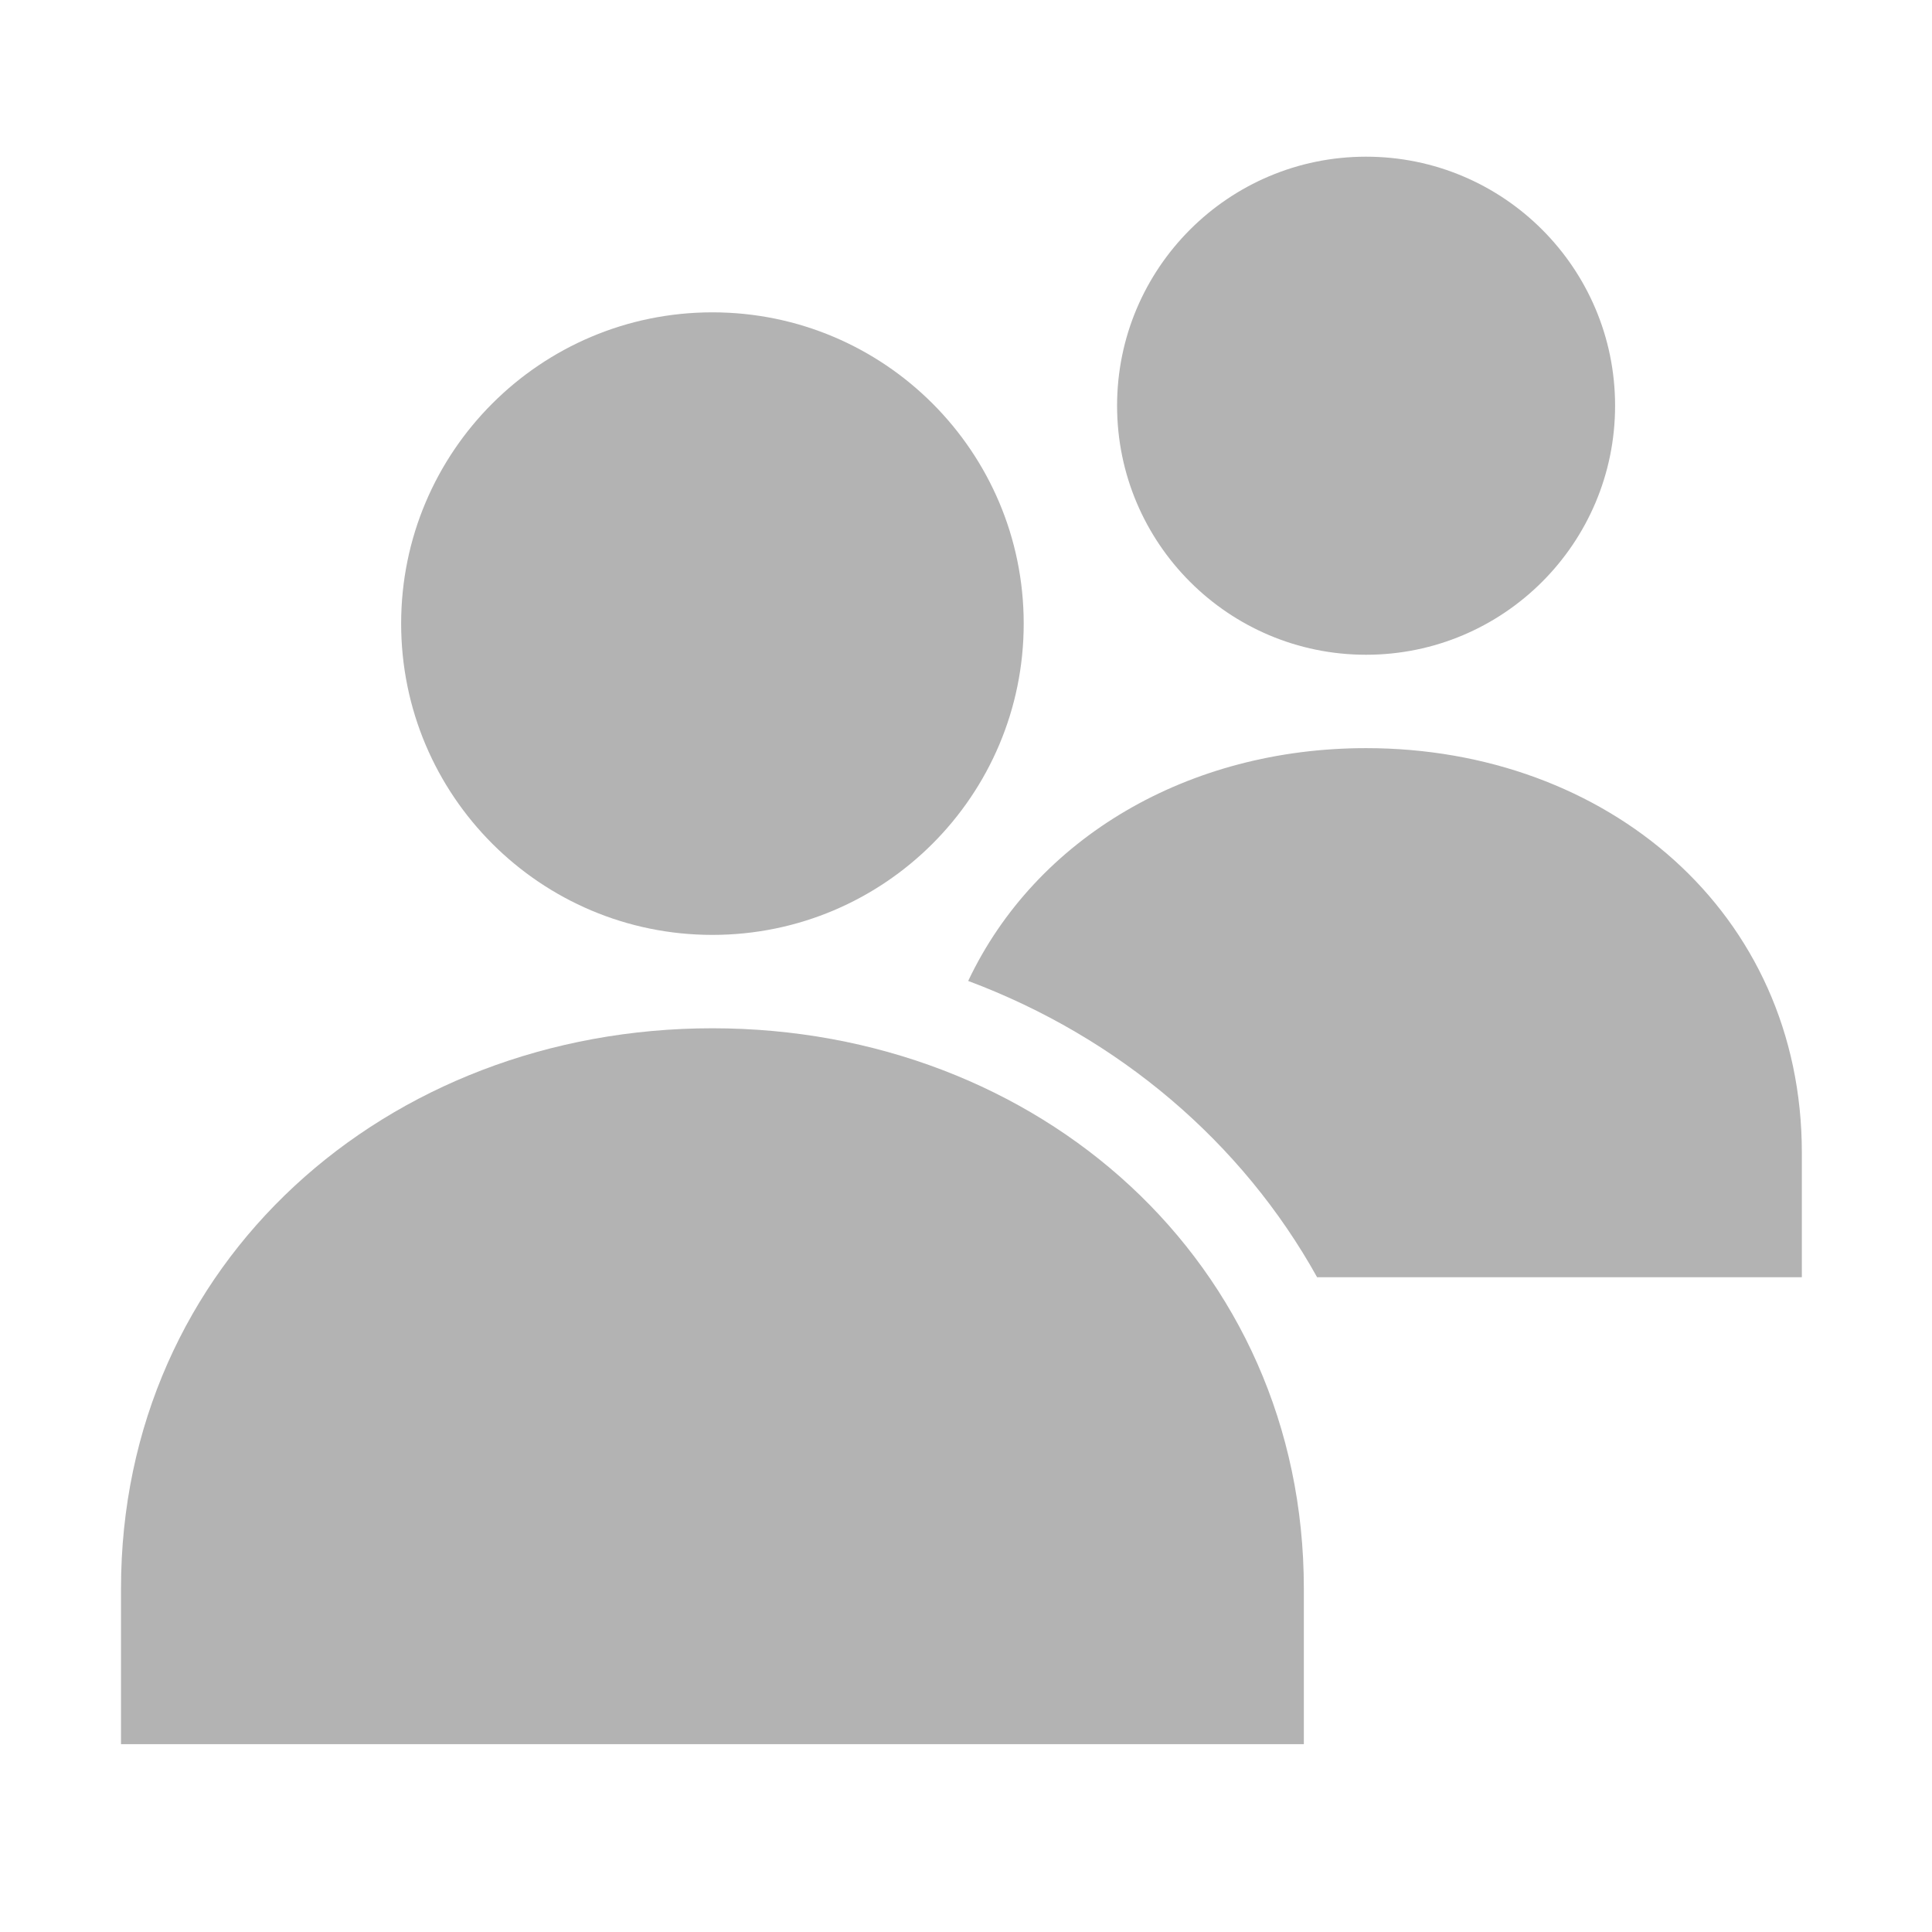 <svg width="30" height="30" viewBox="0 0 30 30" fill="none" xmlns="http://www.w3.org/2000/svg">
<path d="M11.062 14.517C13.732 14.517 15.896 12.353 15.896 9.683C15.896 7.014 13.732 4.85 11.062 4.85C8.393 4.85 6.229 7.014 6.229 9.683C6.229 12.353 8.393 14.517 11.062 14.517Z" fill="black" fill-opacity="0.3"/>
<path d="M1.879 27.083V24.667C1.879 19.603 5.998 15.967 11.062 15.967C16.126 15.967 20.246 19.603 20.246 24.667V27.083H1.879Z" fill="black" fill-opacity="0.3"/>
<path d="M21.212 10.167C23.348 10.167 25.079 8.435 25.079 6.3C25.079 4.165 23.348 2.433 21.212 2.433C19.077 2.433 17.346 4.165 17.346 6.3C17.346 8.435 19.077 10.167 21.212 10.167Z" fill="black" fill-opacity="0.3"/>
<path d="M21.212 11.617C18.456 11.617 16.088 13.005 15.034 15.232C17.375 16.108 19.287 17.738 20.452 19.833H27.979V17.9C27.979 14.163 24.95 11.617 21.212 11.617Z" fill="black" fill-opacity="0.3"/>
</svg>
